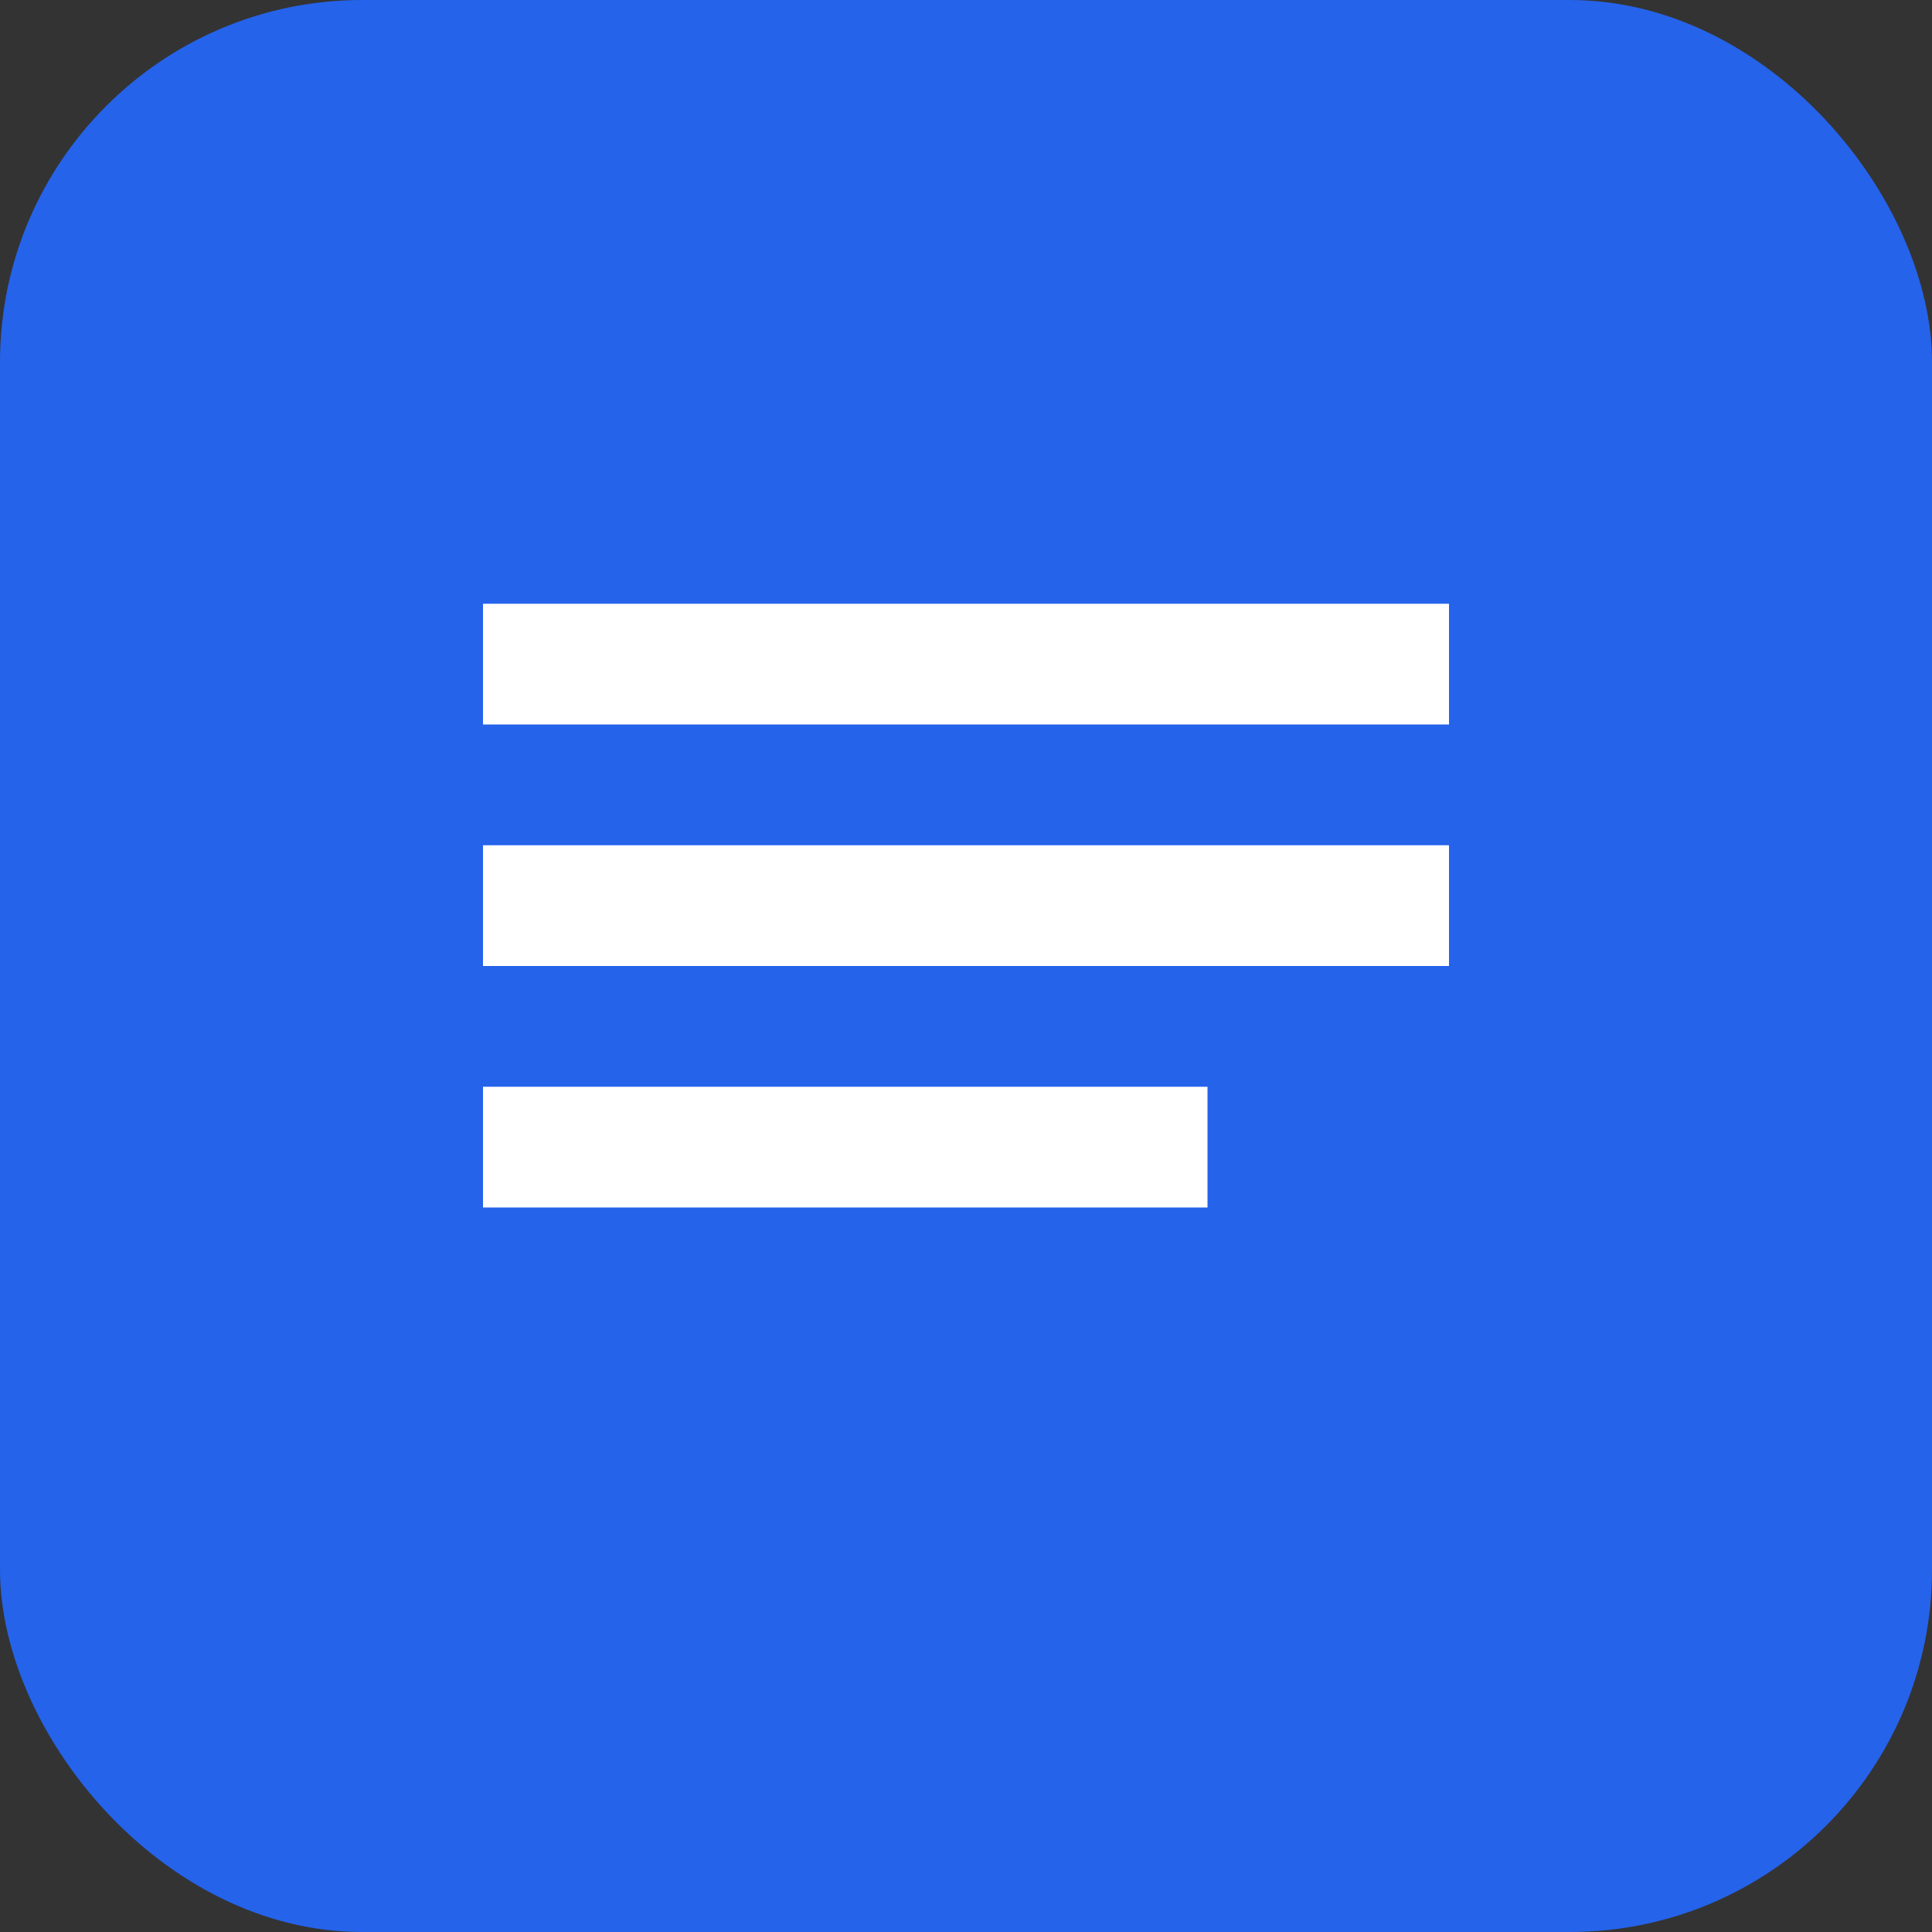 <svg width="32" height="32" viewBox="0 0 32 32" fill="none" xmlns="http://www.w3.org/2000/svg">
<rect x="0" y="0" width="32" height="32" fill="#333333" stroke="none"/>
<rect width="32" height="32" rx="6" fill="#2563EB"/>
<path d="M8 10h16v2H8v-2zm0 4h16v2H8v-2zm0 4h12v2H8v-2z" fill="white"/>
</svg>
